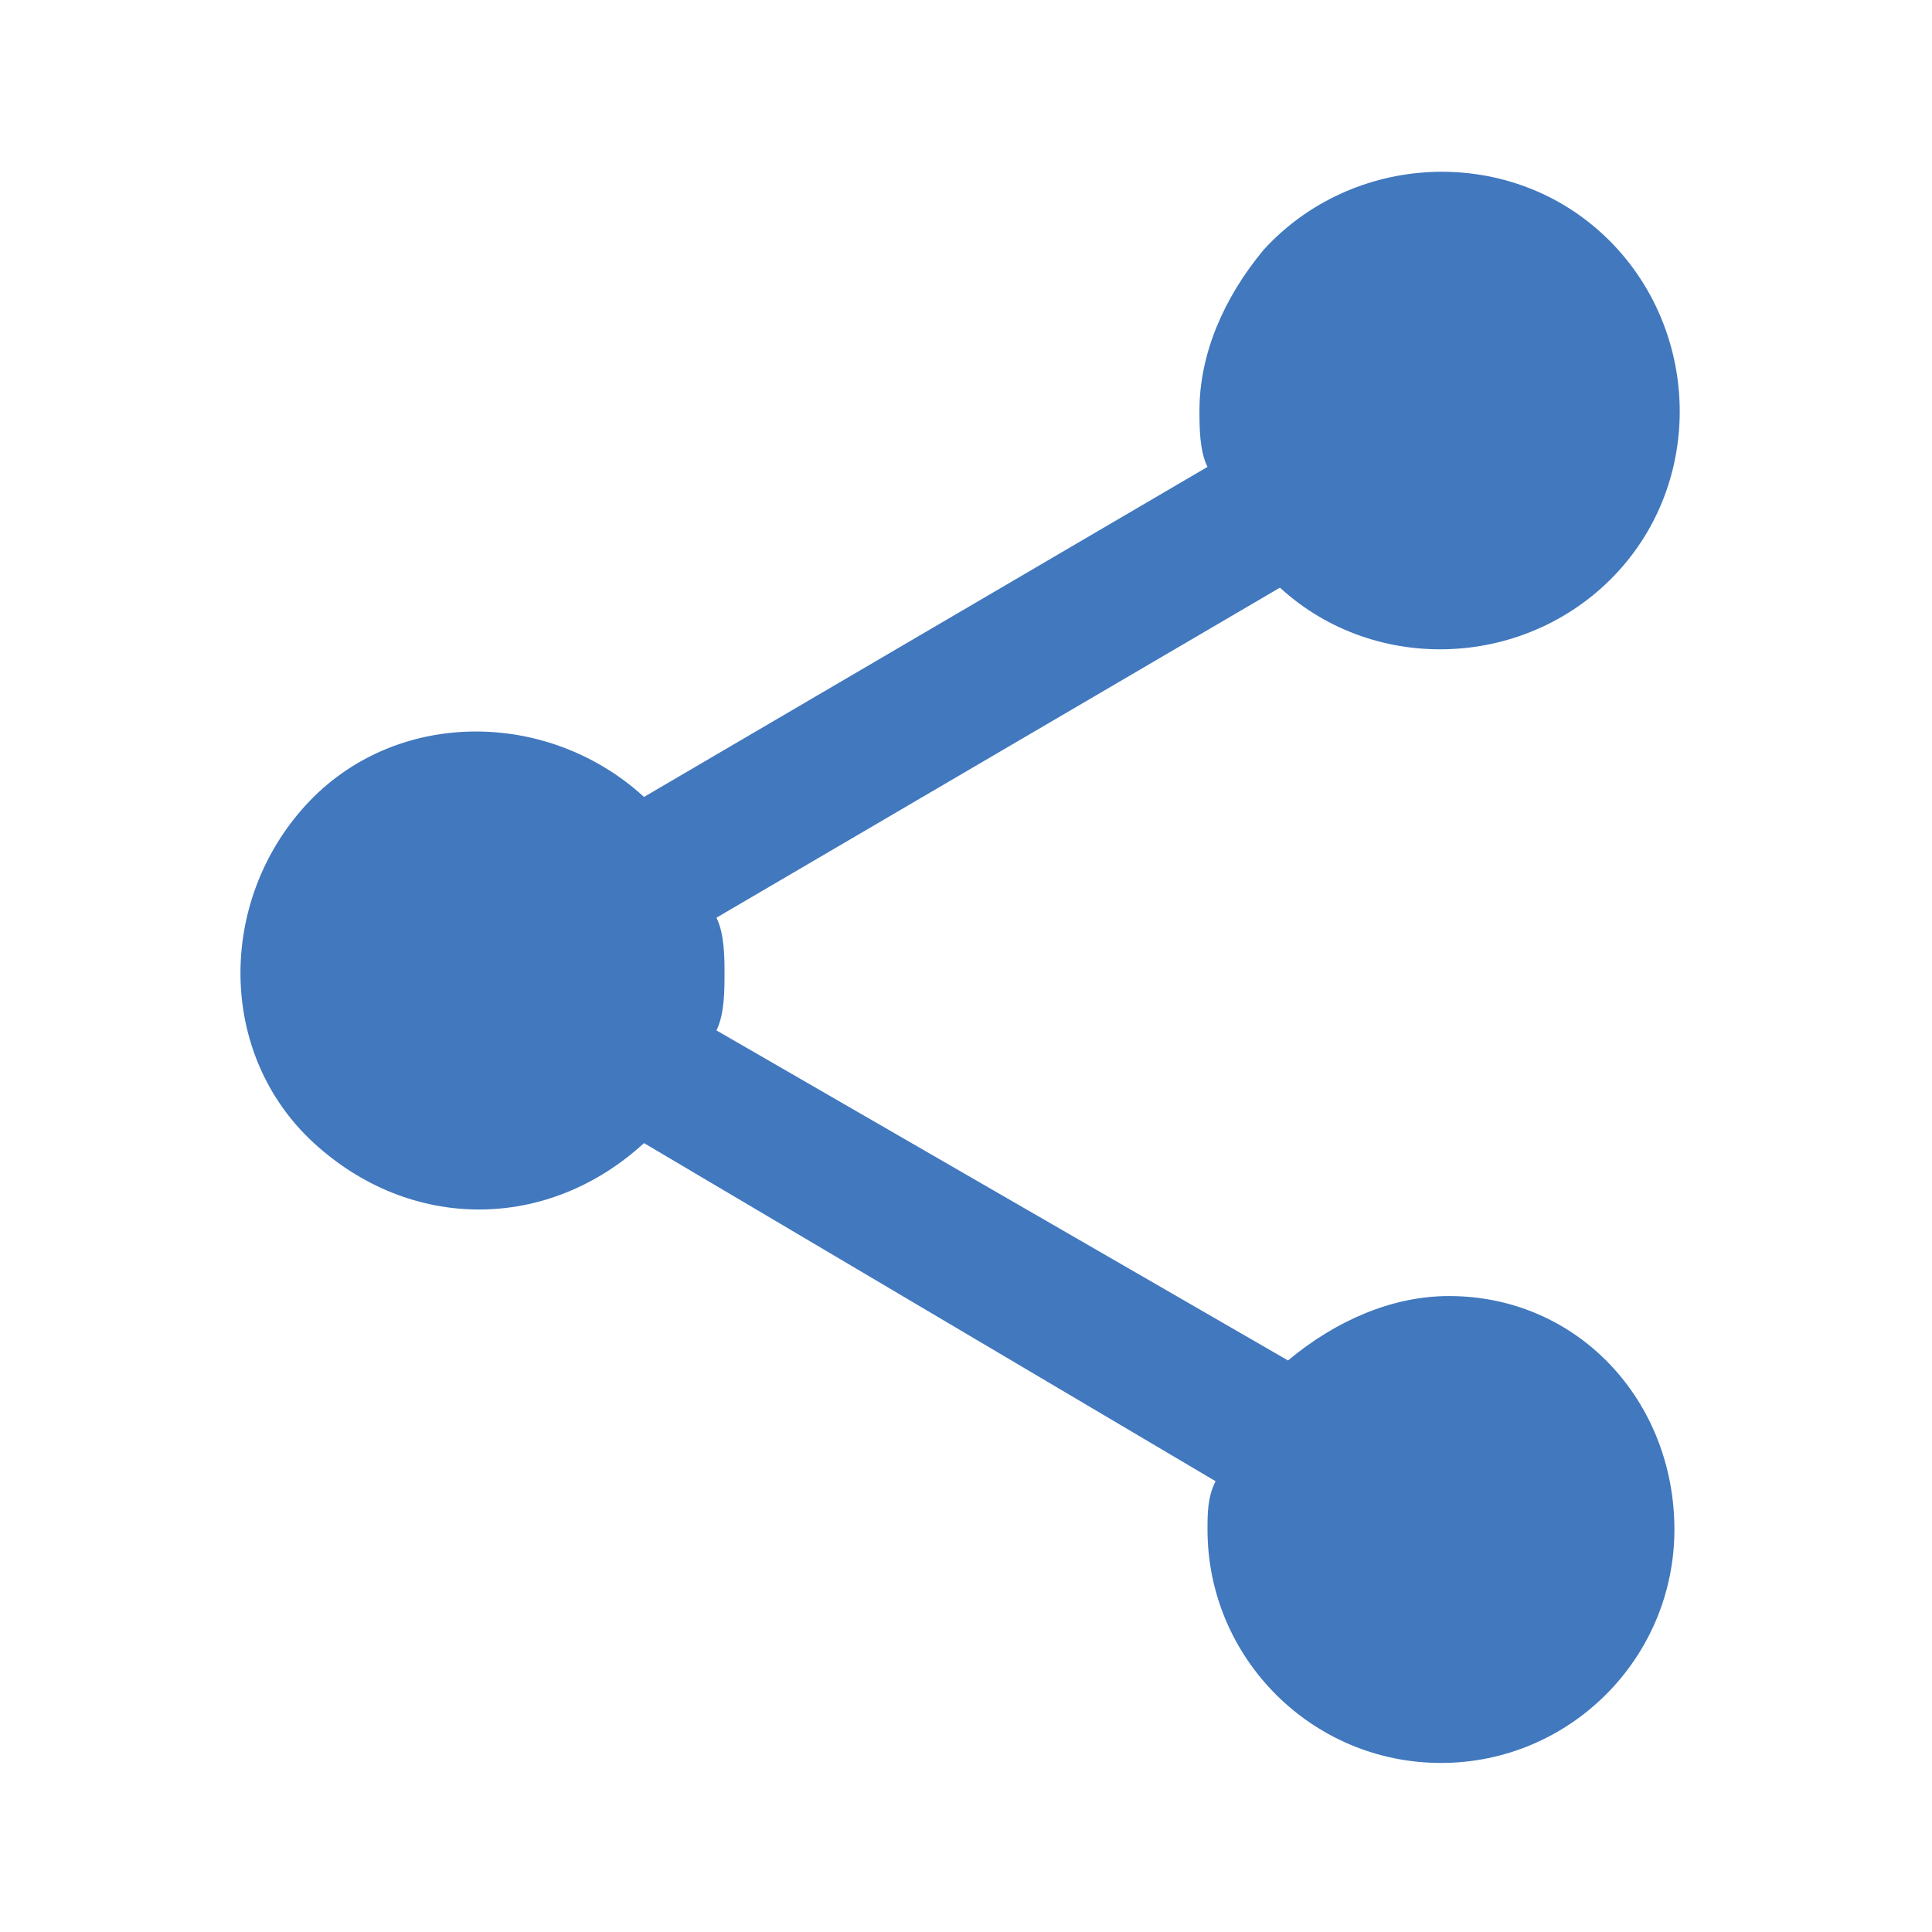 <?xml version="1.0" encoding="utf-8"?>
<!-- Generator: Adobe Illustrator 20.1.0, SVG Export Plug-In . SVG Version: 6.00 Build 0)  -->
<svg version="1.1" id="Ebene_1" xmlns="http://www.w3.org/2000/svg" xmlns:xlink="http://www.w3.org/1999/xlink" x="0px" y="0px"
	 viewBox="0 0 24 24" style="enable-background:new 0 0 24 24;" xml:space="preserve">
<style type="text/css">
	.st0{fill:none;}
	.st1{fill:#4178BE;}
</style>
<g id="Symbol_59_1" transform="translate(-5433 -4832)">
	<path id="pfad" class="st0" d="M5433,4832h24v24h-24V4832z"/>
	<path id="pfad-2" class="st1" d="M5451,4848.1c-0.7,0-1.4,0.3-2,0.8l-7.1-4.1c0.1-0.2,0.1-0.5,0.1-0.7c0-0.2,0-0.5-0.1-0.7l7-4.1
		c1.2,1.1,3.1,1,4.2-0.2c1.1-1.2,1-3.1-0.2-4.2c-1.2-1.1-3.1-1-4.2,0.2c-0.5,0.6-0.8,1.3-0.8,2c0,0.2,0,0.5,0.1,0.7l-7,4.1
		c-1.2-1.1-3.1-1.1-4.2,0.1s-1.1,3.1,0.1,4.2c1.2,1.1,2.9,1.1,4.1,0l7.1,4.2c-0.1,0.2-0.1,0.4-0.1,0.6c0,1.6,1.3,2.9,2.9,2.9
		s2.9-1.3,2.9-2.9S5452.6,4848.1,5451,4848.1L5451,4848.1z"/>
</g>
</svg>
